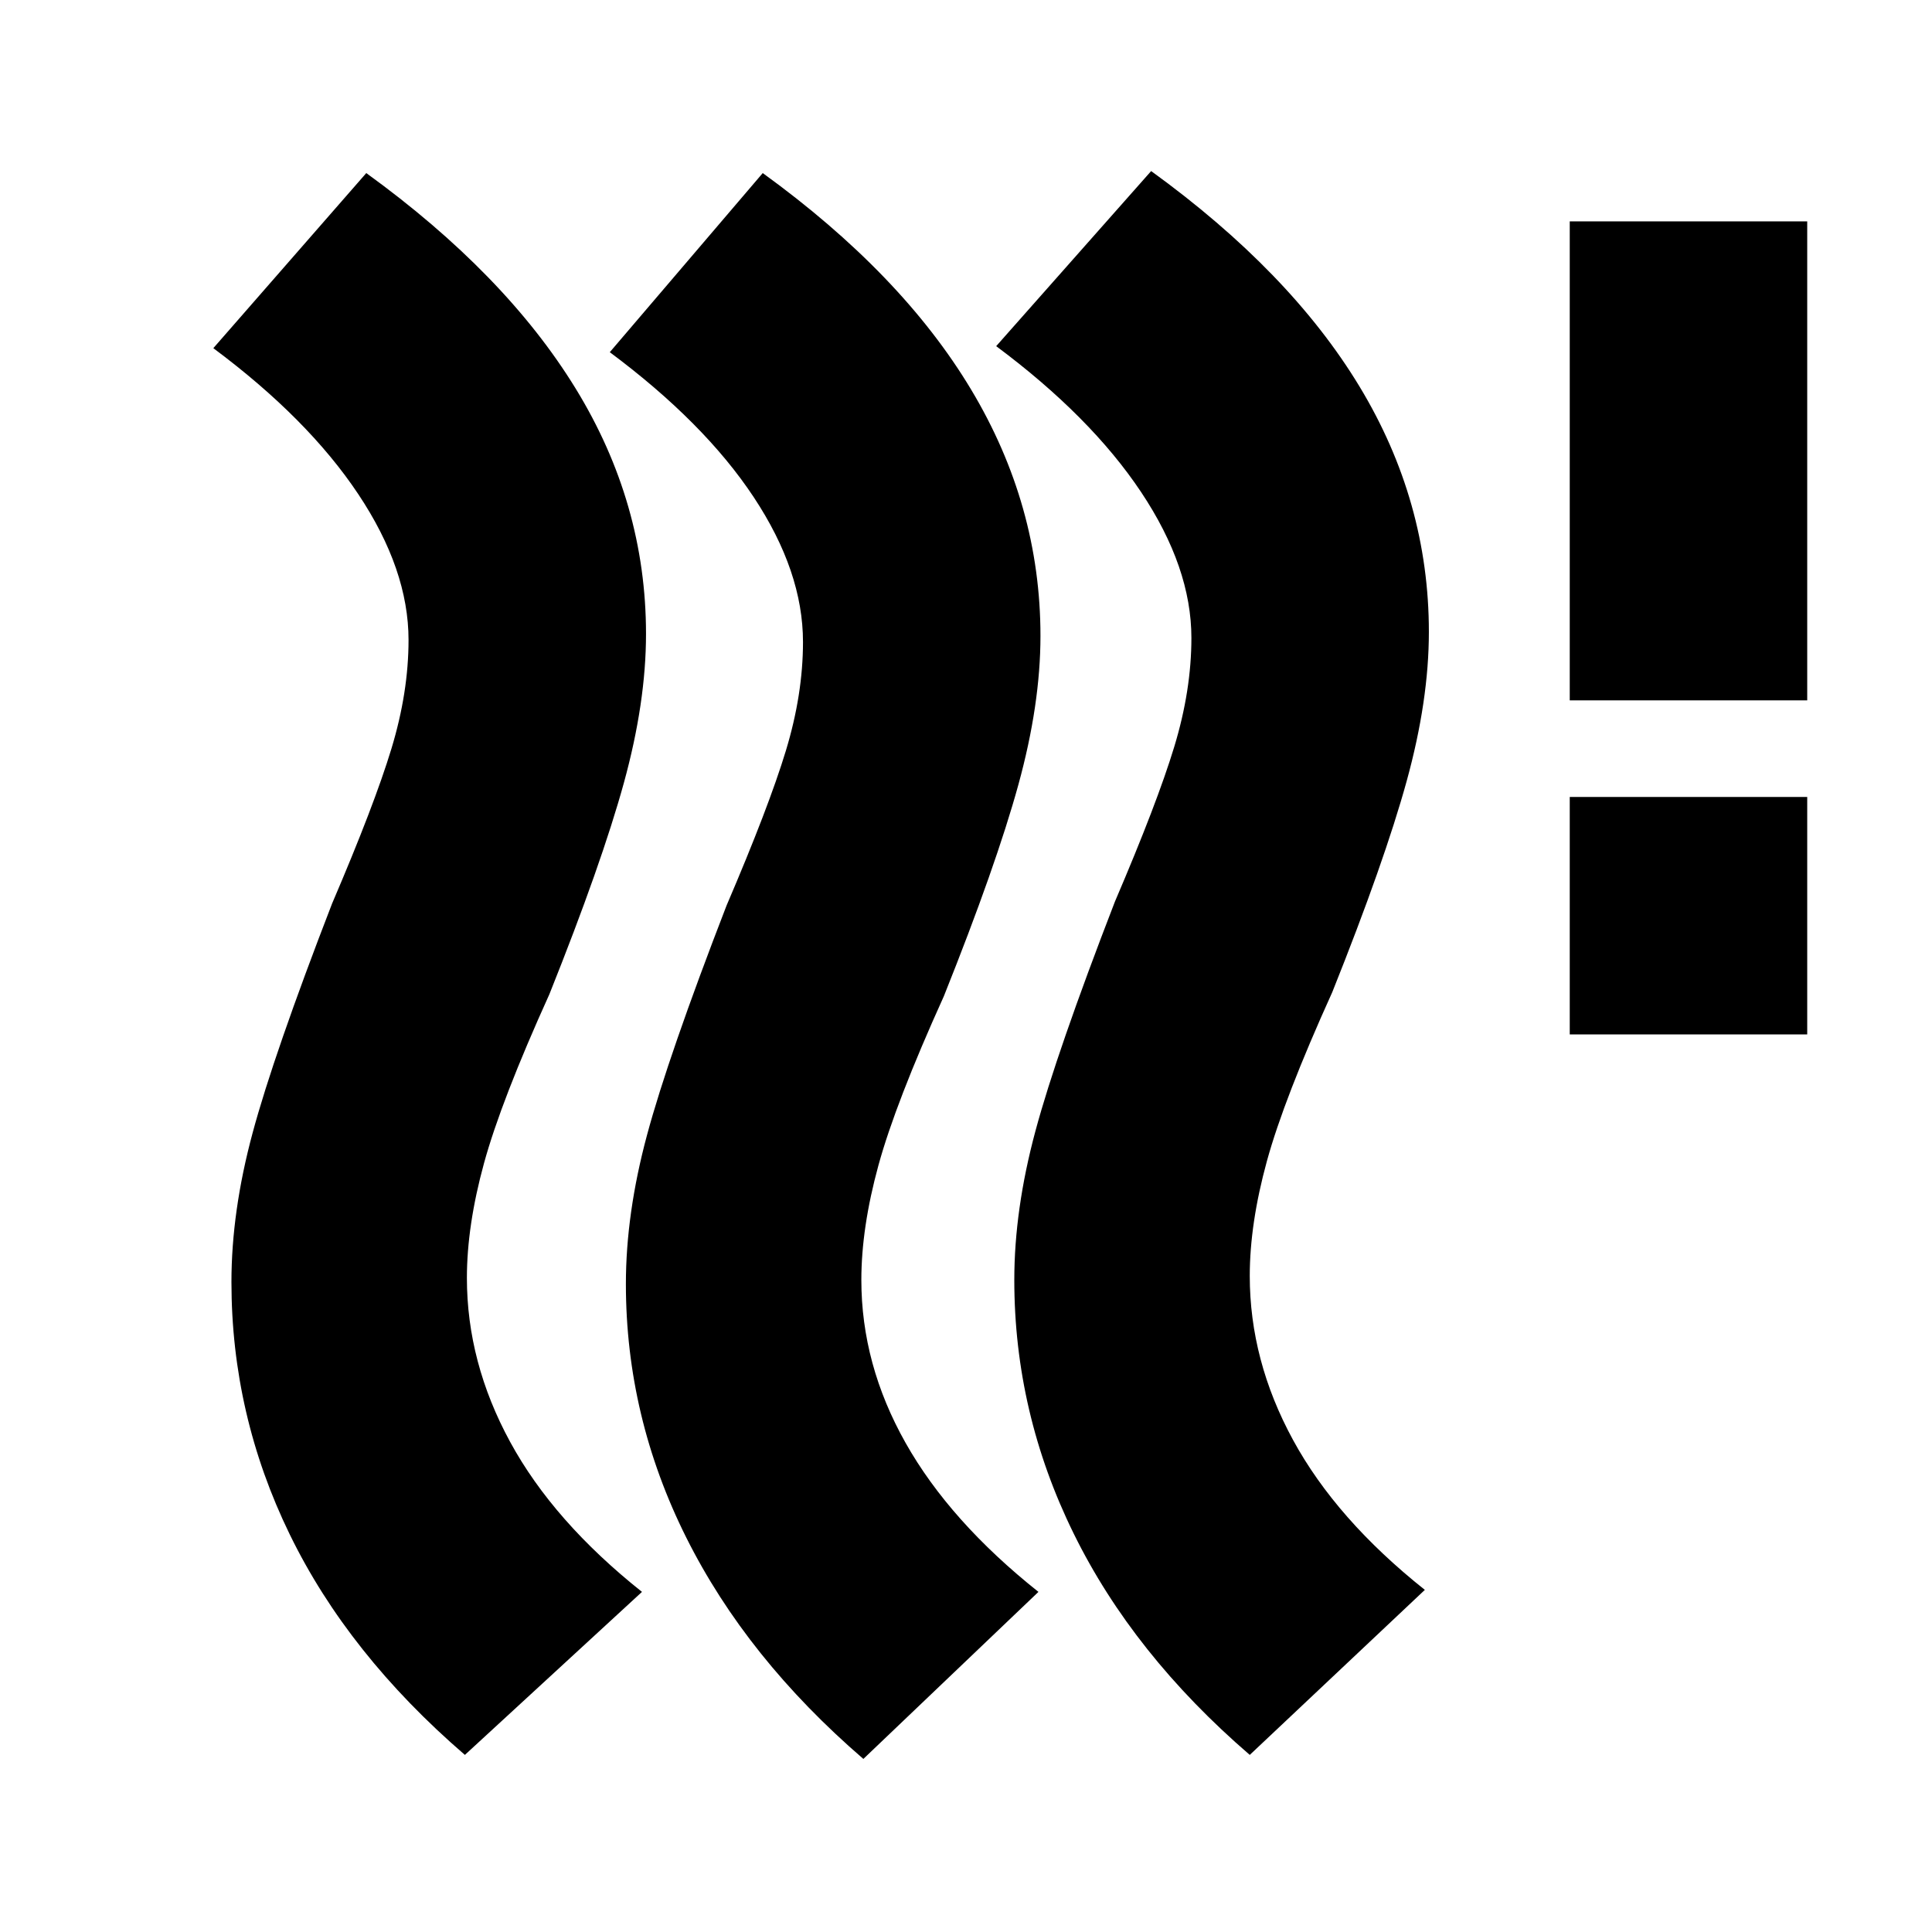 <svg xmlns="http://www.w3.org/2000/svg" height="20" viewBox="0 -960 960 960" width="20"><path d="M428-324q0 42 22 81t66 74l-87 83q-58-50-88-110t-30-126q0-35 10.5-74T361-510q21-49 29.5-77t8.5-54q0-35-24.5-72T303-785l76-89q69 50 103.5 107.5T517-644q0 34-11 74t-37 105q-24 53-32.5 84t-8.5 57Zm-196-1q0 42 21.5 81.5T319-169l-88 81q-58-50-87-109.5T115-323q0-35 10.5-74T165-511q21-49 29.5-77t8.5-54q0-35-25-72.5T106-787l76-87q69 50 104 107t35 122q0 34-11 74t-37 105q-24 53-32.5 84t-8.5 57Zm389-1q0 42 21.5 81.5T708-170l-87 82q-58-50-87.5-110T504-324q0-35 10.5-74T554-512q21-49 29.5-77t8.5-54q0-35-25-72.5T495-788l77-87q69 50 103.5 107T710-646q0 34-11 74t-37 105q-24 53-32.5 84t-8.5 57Zm159-120v-118h118v118H780Zm0-166v-238h118v238H780Z"/></svg>